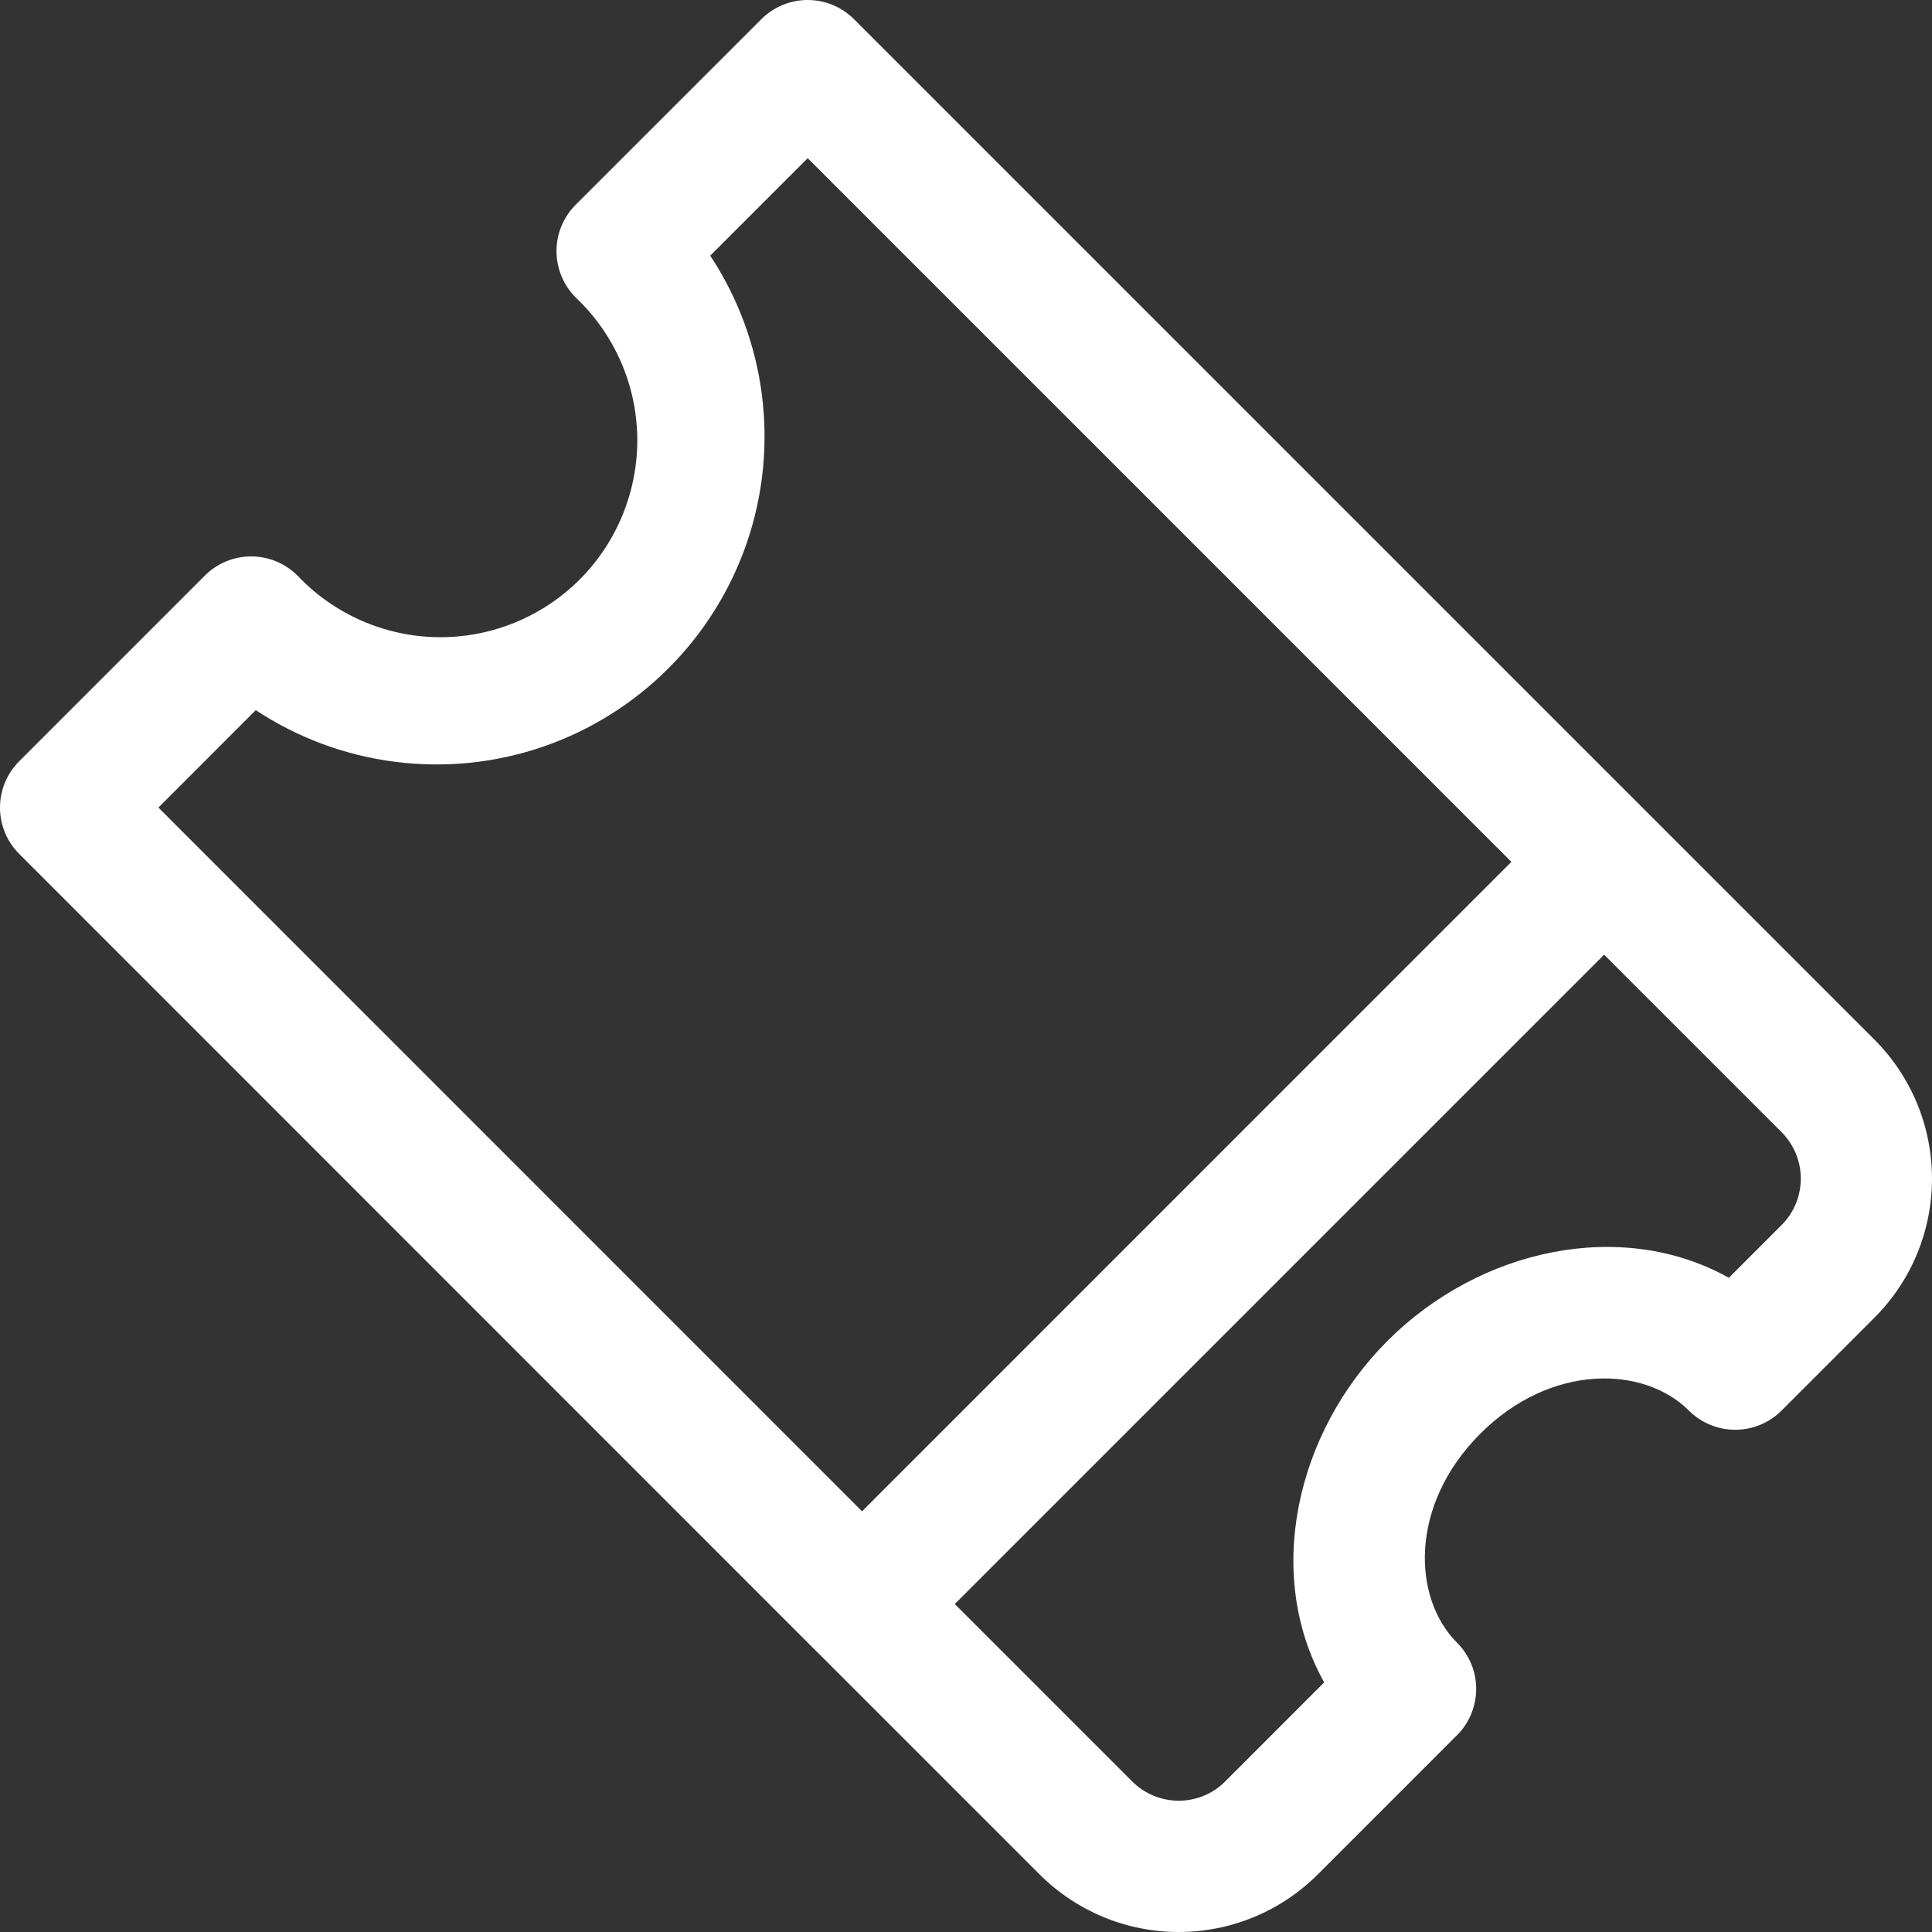 <svg width="21" height="21" viewBox="0 0 21 21" fill="none" xmlns="http://www.w3.org/2000/svg">
<rect x="0" y="0" width="21" height="21" fill="#333333" stroke="none"/>
<path fill-rule="evenodd" clip-rule="evenodd" d="M0.209 9.282C0.075 9.149 0 8.967 0 8.778C0 8.589 0.075 8.408 0.209 8.274L2.226 6.257C2.359 6.123 2.541 6.048 2.73 6.048C2.919 6.048 3.1 6.123 3.234 6.257C3.631 6.676 4.18 6.918 4.758 6.926C5.335 6.934 5.891 6.708 6.3 6.3C6.708 5.892 6.934 5.336 6.927 4.758C6.919 4.18 6.678 3.631 6.258 3.234C6.124 3.1 6.049 2.919 6.049 2.729C6.049 2.54 6.124 2.359 6.258 2.225L8.275 0.209C8.409 0.075 8.59 0 8.779 0C8.968 0 9.149 0.075 9.283 0.209L20.373 11.299V11.299C20.775 11.7 21 12.245 21 12.812C21 13.379 20.775 13.923 20.373 14.324L19.365 15.332C19.232 15.466 19.05 15.541 18.861 15.541C18.672 15.541 18.491 15.466 18.357 15.332C17.87 14.846 16.86 14.813 16.089 15.585C15.318 16.356 15.35 17.367 15.836 17.854H15.836C15.976 17.993 16.052 18.184 16.045 18.381C16.038 18.579 15.951 18.764 15.802 18.894C15.792 18.906 15.781 18.917 15.77 18.928L14.324 20.374C13.923 20.775 13.379 21 12.812 21C12.245 21 11.701 20.775 11.3 20.374L8.869 17.943L8.865 17.94L8.862 17.937L0.209 9.282ZM12.308 19.365L10.378 17.435L17.436 10.377L19.366 12.307L19.366 12.307C19.499 12.441 19.574 12.622 19.574 12.811C19.574 13 19.499 13.182 19.366 13.315L18.792 13.889C17.625 13.237 16.082 13.573 15.081 14.575C14.079 15.578 13.742 17.12 14.393 18.287L13.316 19.365H13.316C13.183 19.498 13.001 19.573 12.812 19.573C12.623 19.573 12.442 19.498 12.308 19.365L12.308 19.365ZM8.78 1.72L16.428 9.368L9.37 16.427L1.722 8.778L2.78 7.719H2.78C3.701 8.327 4.852 8.475 5.897 8.118C6.941 7.761 7.762 6.94 8.119 5.896C8.476 4.851 8.328 3.7 7.72 2.779L8.779 1.72L8.78 1.72Z" fill="white"/>
</svg>
